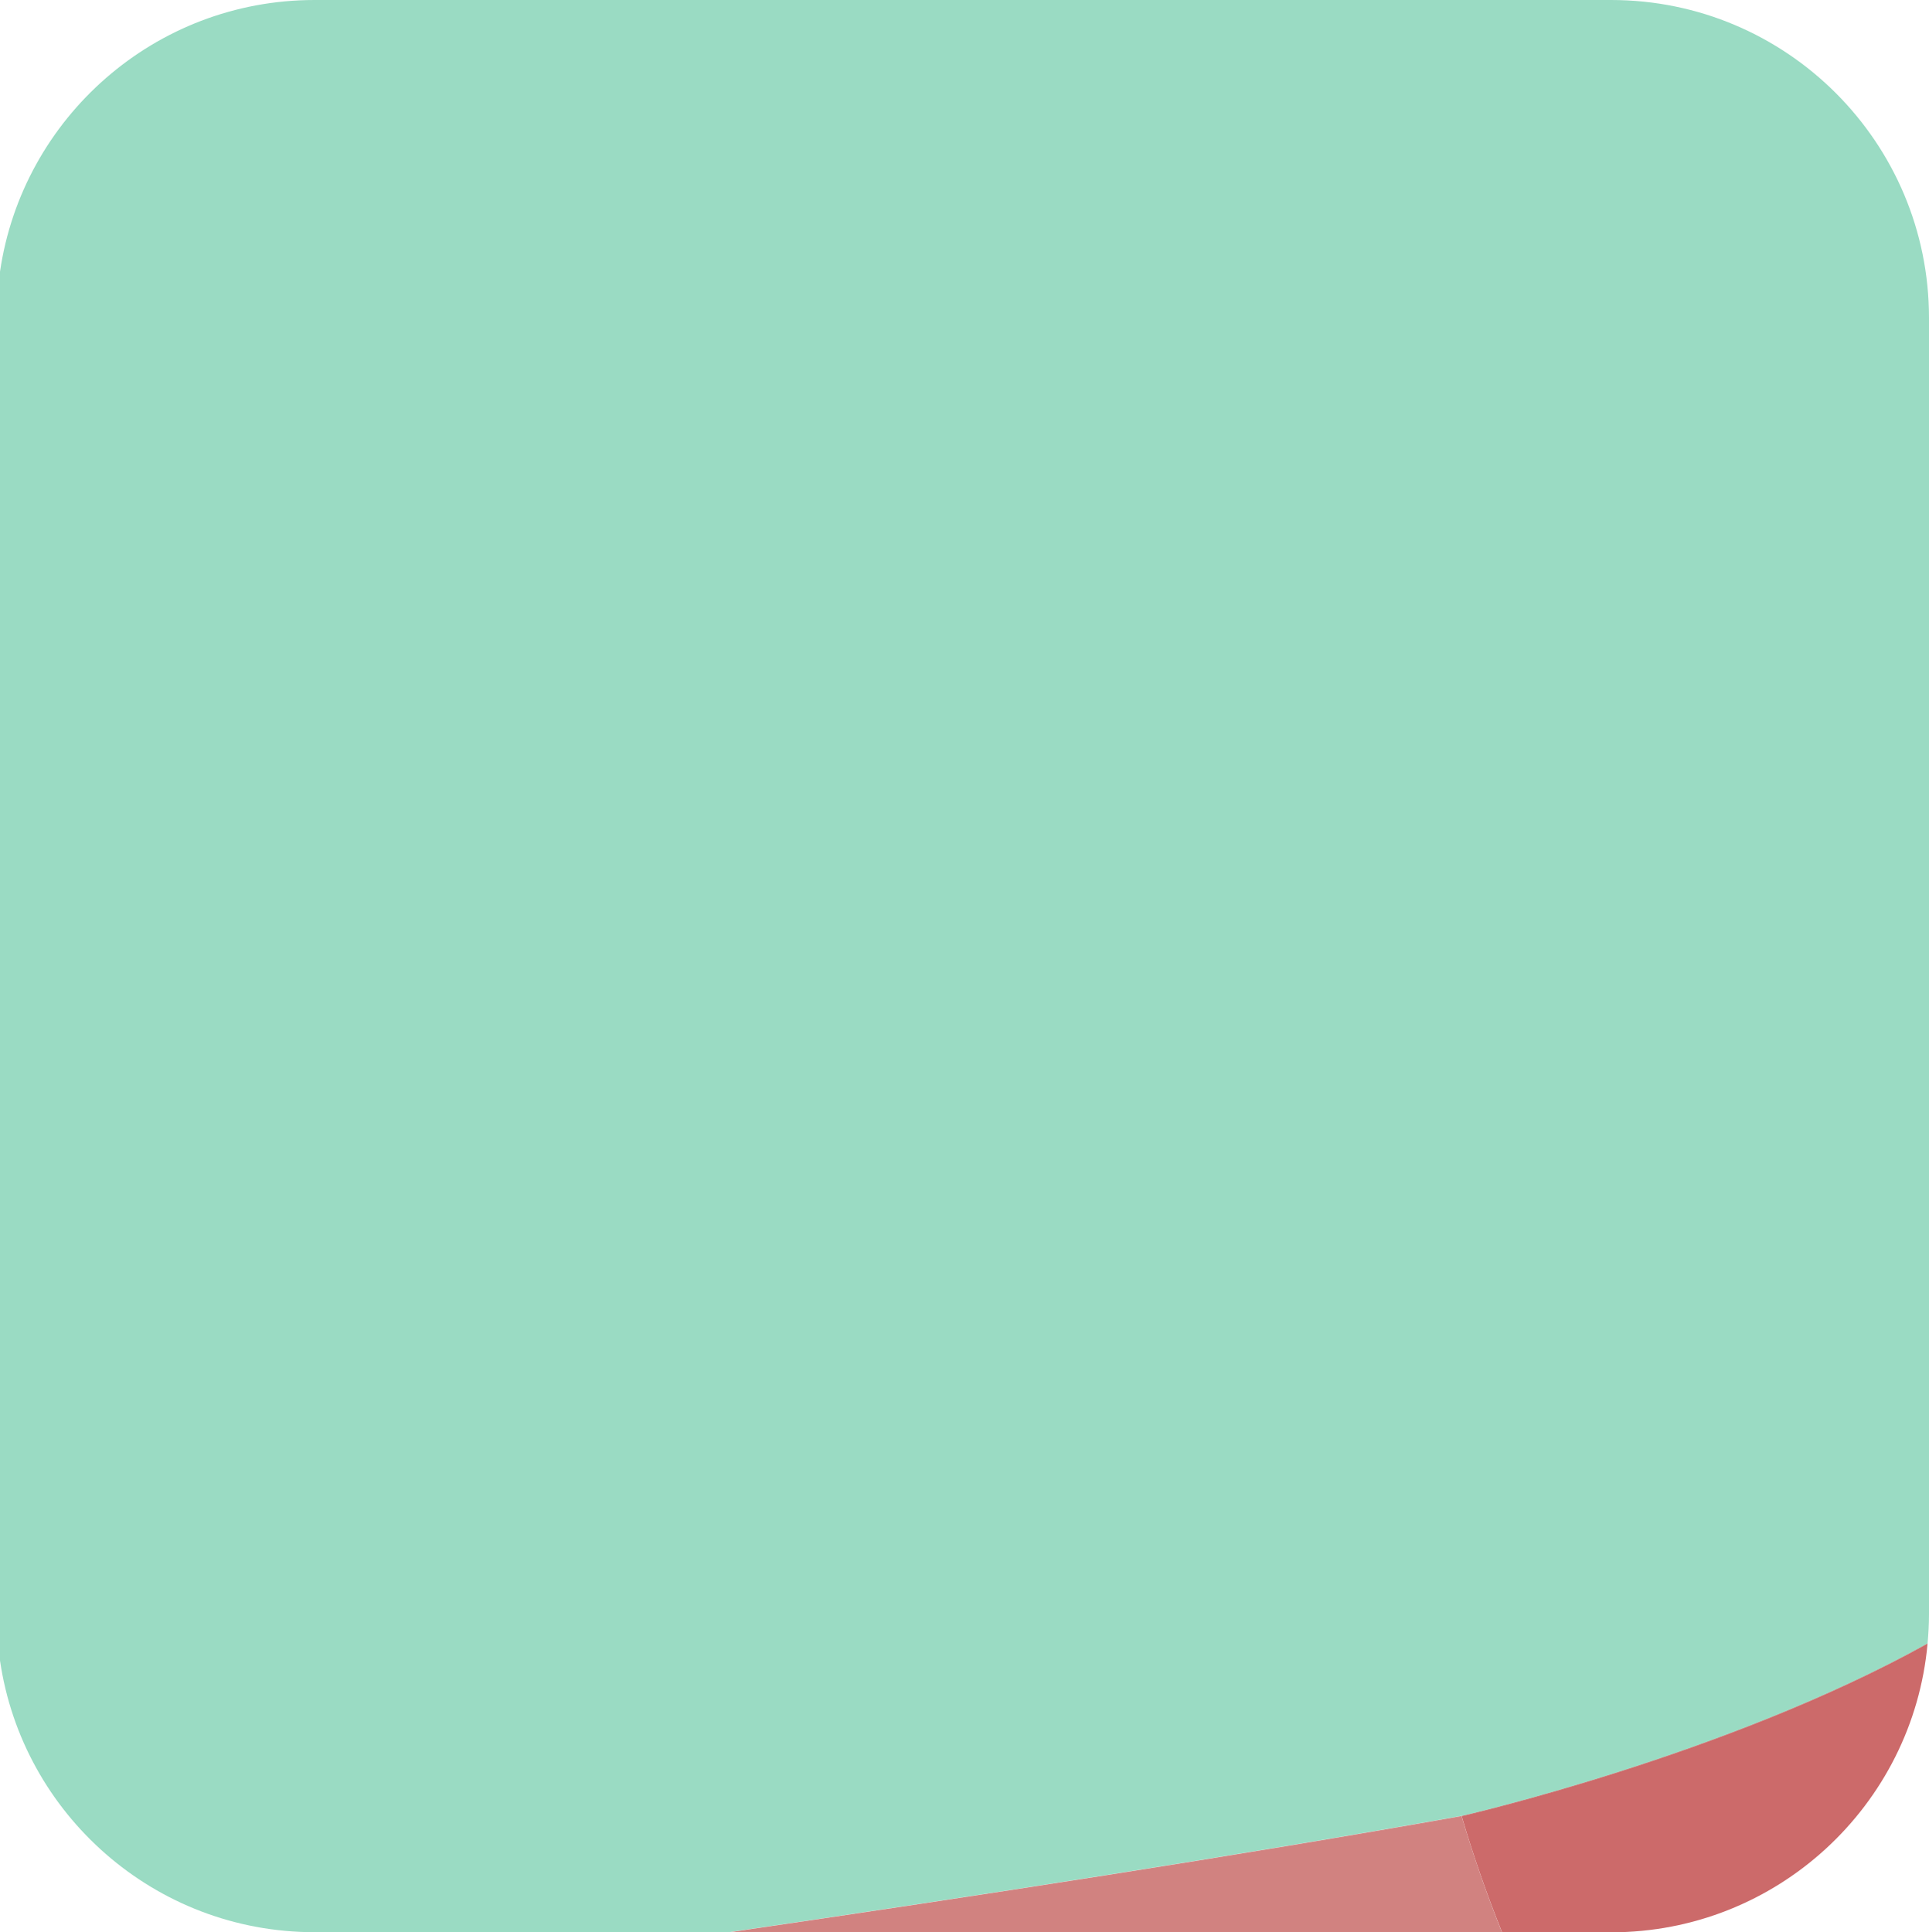 <?xml version="1.0" encoding="UTF-8"?>
<svg id="Layer_2" data-name="Layer 2" xmlns="http://www.w3.org/2000/svg" viewBox="0 0 164.23 164.52">
  <defs>
    <style>
      .cls-1 {
        fill: #9adbc3;
      }

      .cls-1, .cls-2, .cls-3 {
        stroke-width: 0px;
      }

      .cls-2 {
        fill: #cc6a6a;
      }

      .cls-3 {
        fill: #d18280;
      }
    </style>
  </defs>
  <g id="Portraits">
    <g id="L">
      <g id="Tiles">
        <g id="L-13">
          <path class="cls-1" d="m124.44,154.62s22.55-5.16,39.67-14.69c.07-.82.12-1.64.12-2.48V27.07c0-14.95-12.12-27.07-27.07-27.07H26.78C13.17,0,1.91,10.05,0,23.13v118.25c1.91,13.08,13.17,23.13,26.78,23.13h35.28c21.52-3.15,43.01-6.46,62.38-9.9,0,0,0,0,0,0Z"/>
          <path class="cls-3" d="m124.44,154.62c-19.36,3.44-40.85,6.75-62.38,9.9h65.81c-1.28-3.19-2.43-6.49-3.44-9.9Z"/>
          <path class="cls-2" d="m124.44,154.62c1,3.41,2.16,6.71,3.44,9.9h9.28c14.11,0,25.7-10.8,26.95-24.59-17.12,9.53-39.67,14.69-39.67,14.69,0,0,0,0,0,0Z"/>
        </g>
      </g>
    </g>
  </g>
</svg>